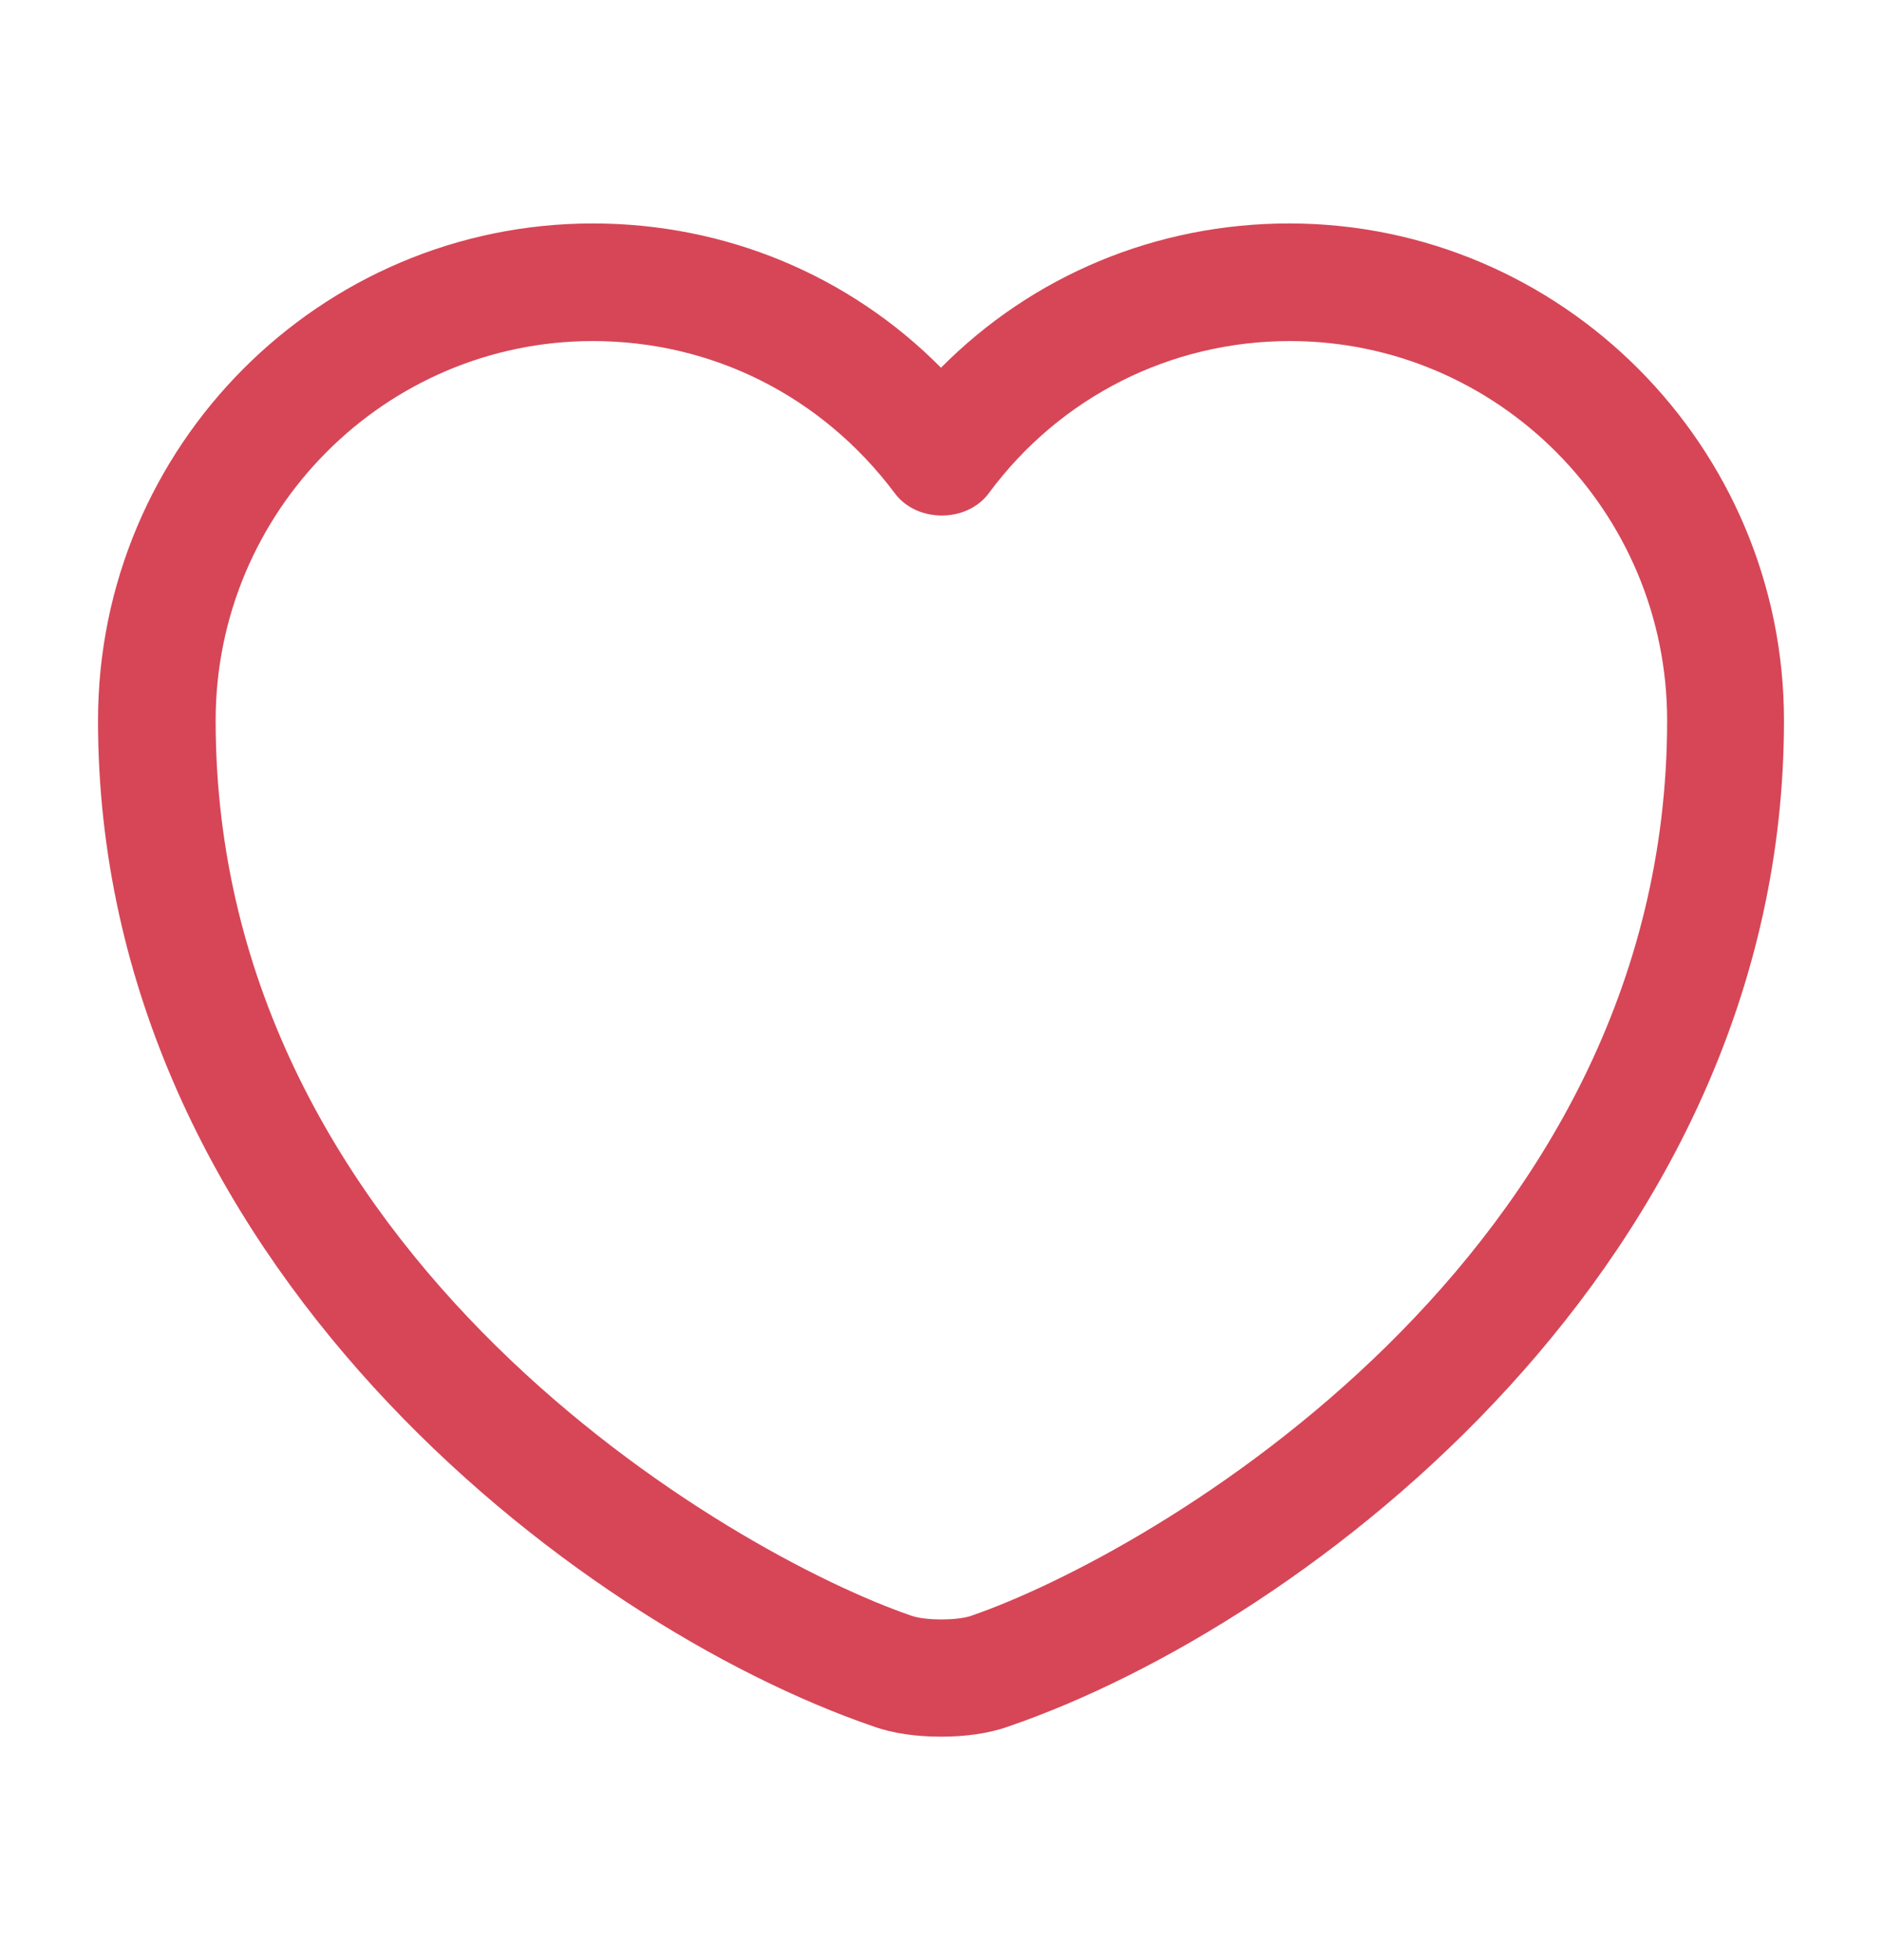 <svg width="24" height="25" viewBox="0 0 24 25" fill="none" xmlns="http://www.w3.org/2000/svg">
<path d="M12 22.15C11.69 22.15 11.39 22.11 11.14 22.02C7.32 20.71 1.25 16.06 1.25 9.19C1.25 5.69 4.08 2.85 7.56 2.85C9.25 2.85 10.83 3.51 12 4.69C13.17 3.51 14.75 2.85 16.44 2.85C19.92 2.85 22.75 5.7 22.75 9.19C22.75 16.07 16.68 20.71 12.86 22.02C12.61 22.11 12.31 22.15 12 22.15ZM7.56 4.35C4.91 4.35 2.75 6.52 2.75 9.19C2.75 16.02 9.32 19.82 11.63 20.61C11.81 20.67 12.2 20.67 12.38 20.61C14.68 19.82 21.26 16.03 21.26 9.19C21.26 6.52 19.1 4.35 16.45 4.35C14.93 4.35 13.52 5.06 12.61 6.29C12.33 6.67 11.69 6.67 11.41 6.29C10.48 5.05 9.08 4.35 7.56 4.35Z" fill="#D64657"/>
</svg>
